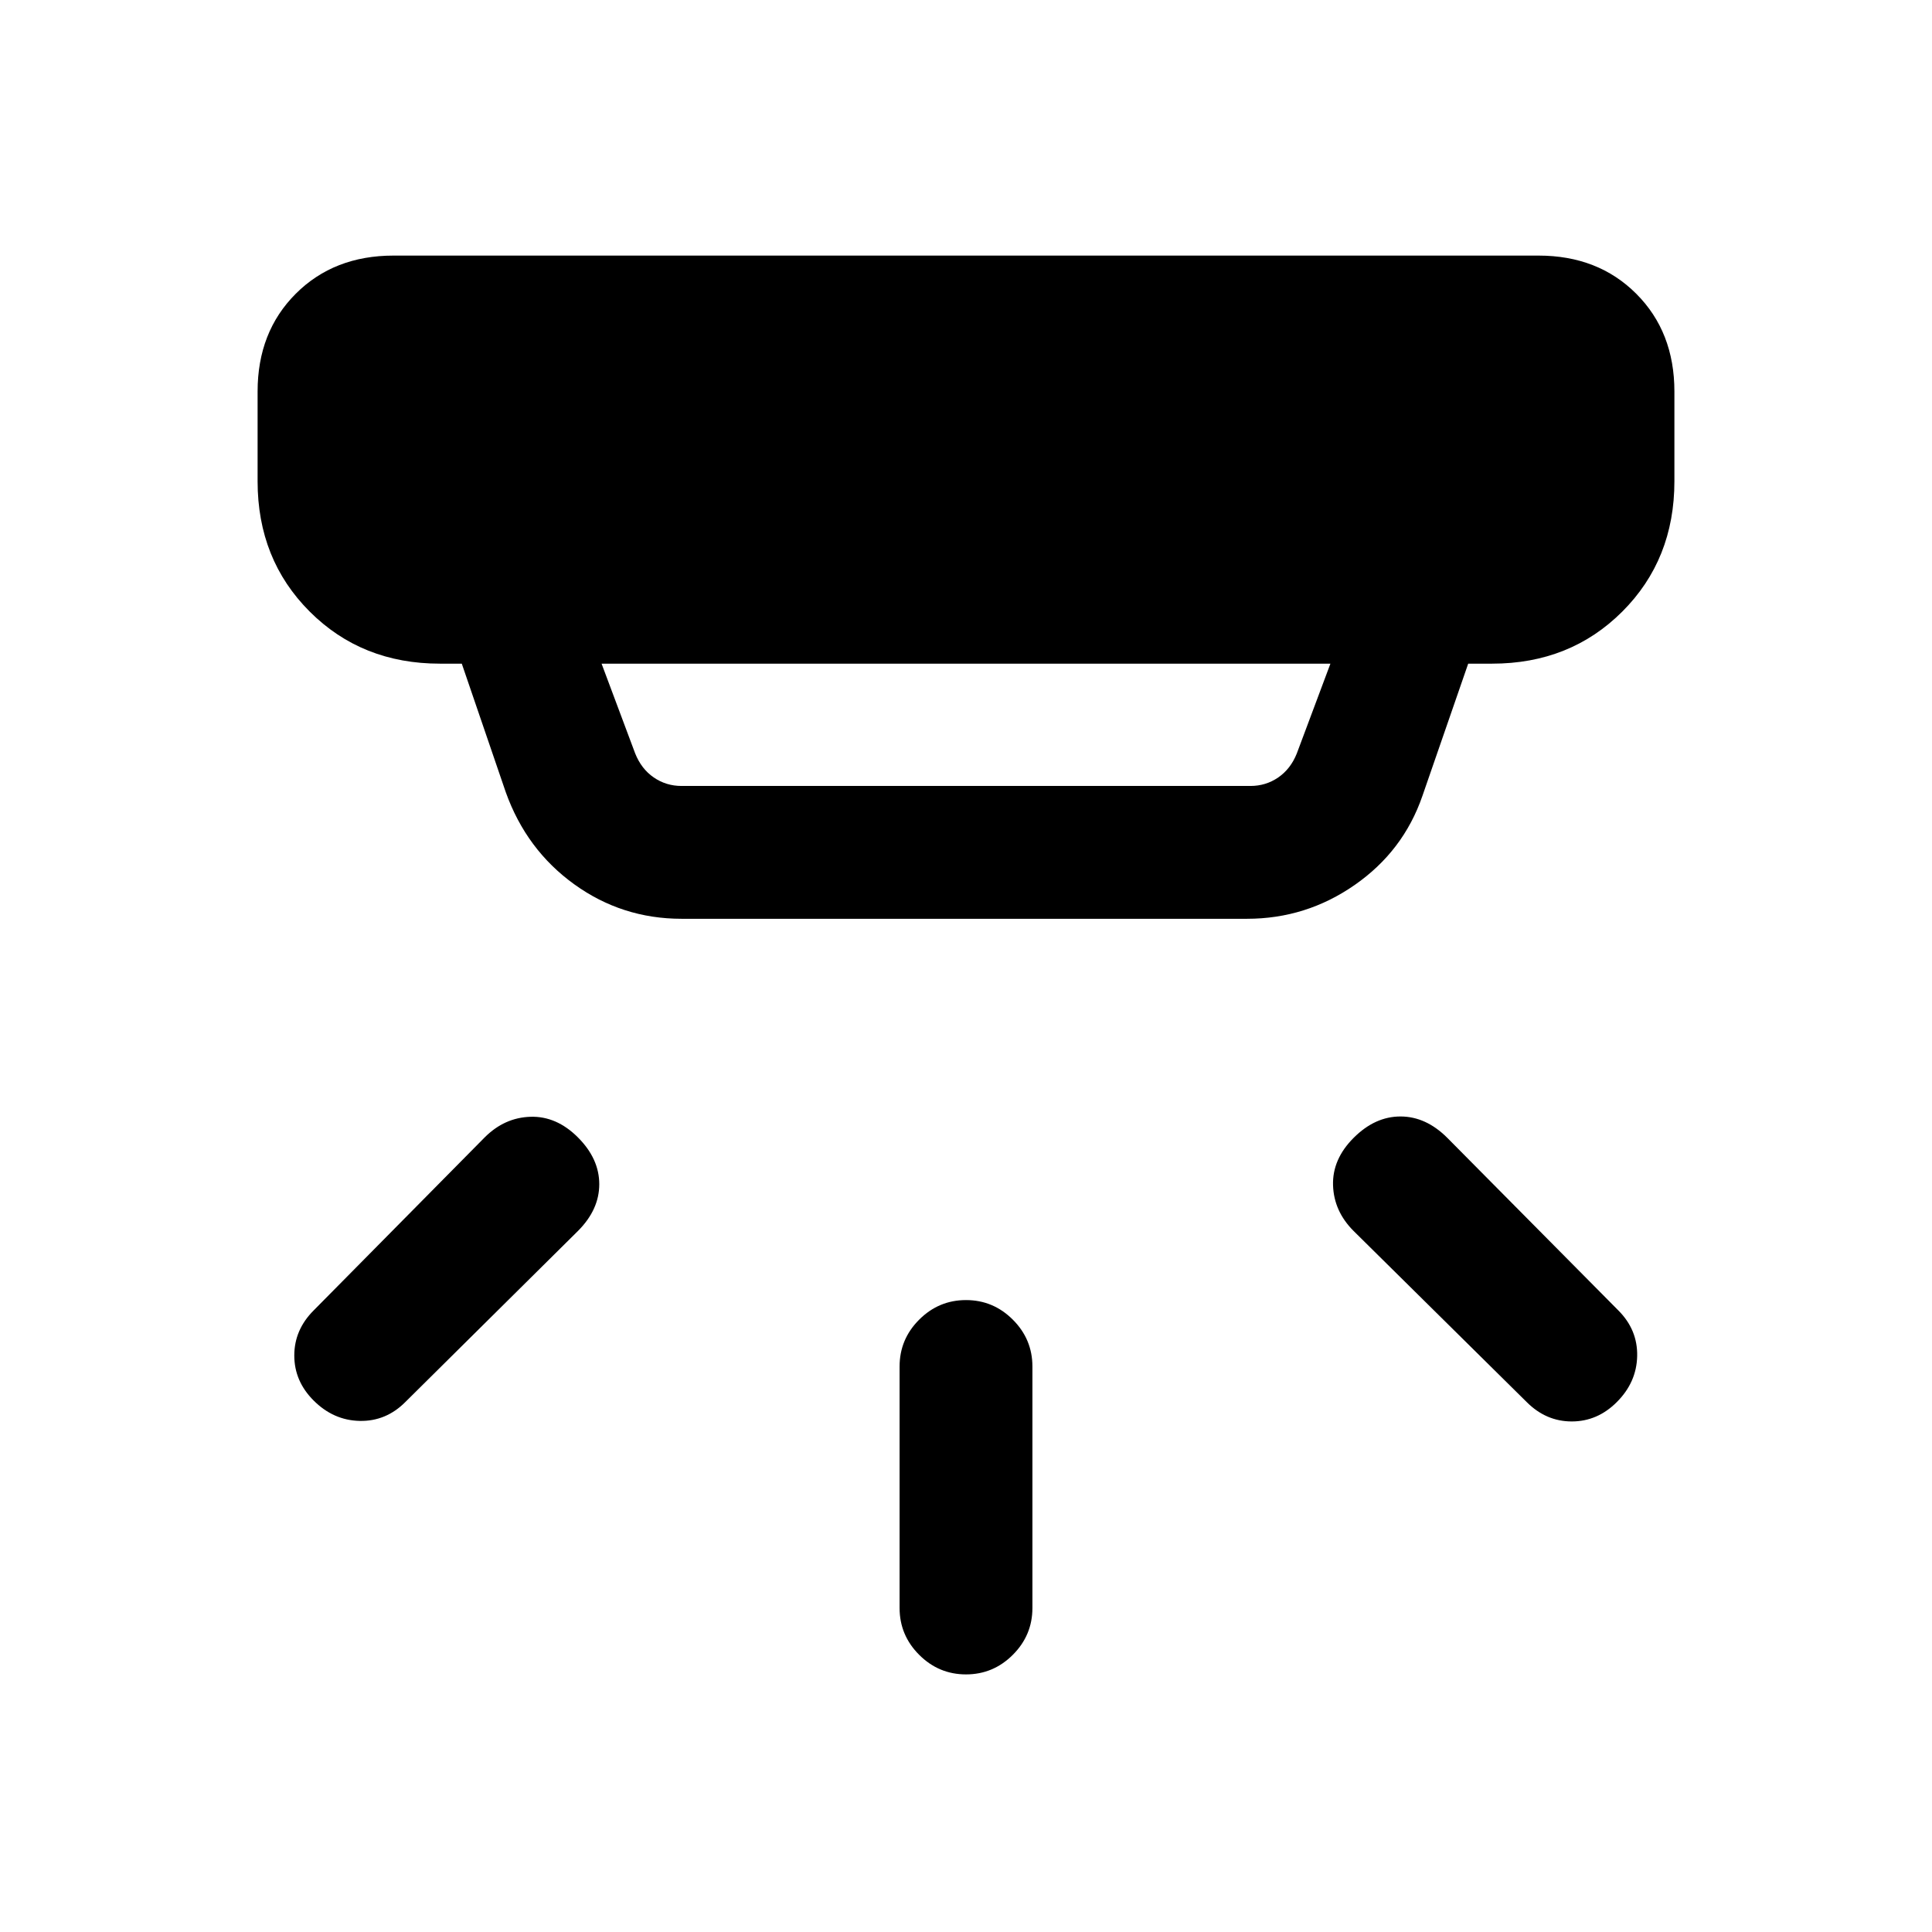 <svg xmlns="http://www.w3.org/2000/svg" height="24" viewBox="0 -960 960 960" width="24"><path d="M480-128q-13.54 0-23.27-9.73T447-161v-120q0-13.54 9.73-23.27T480-314q13.54 0 23.27 9.73T513-281v120q0 13.54-9.73 23.27T480-128Zm323.38-135.31q-9.61 9.62-22.38 9.62t-22.38-9.62l-86-85q-9.85-9.84-10.24-22.77-.38-12.92 10.24-23.54 10.61-10.61 23.26-10.61 12.66 0 23.27 10.61l85 85.77q9.62 9.62 9.35 22.66-.27 13.04-10.12 22.88Zm-647.53-.77q-9.62-9.61-9.62-22.38t9.62-22.39l85-86q9.84-9.84 22.77-10.23 12.92-.38 23.53 10.23 10.62 10.62 10.62 23.27 0 12.66-10.62 23.27l-85.77 85q-9.61 9.62-22.65 9.35-13.04-.27-22.88-10.12Zm143.07-366.15 16.7 44.61q3.07 7.7 9.23 11.93 6.15 4.23 13.84 4.23h282.62q7.69 0 13.84-4.23 6.16-4.23 9.23-11.93l16.7-44.61H298.92Zm39.77 126.77q-29.61 0-53.38-17.16-23.77-17.15-34-45.76l-21.85-63.85h-10.84q-38.85 0-64.74-25.89Q128-682 128-720.85v-44.61q0-29.62 18.96-48.58Q165.92-833 195.54-833h568.92q29.62 0 48.58 18.96Q832-795.08 832-765.46v44.61q0 38.85-25.88 64.73-25.89 25.89-64.74 25.89h-11.84l-22.77 65.77q-9.46 27.38-33.62 44.19-24.15 16.81-53.53 16.81H338.69Z"/></svg>